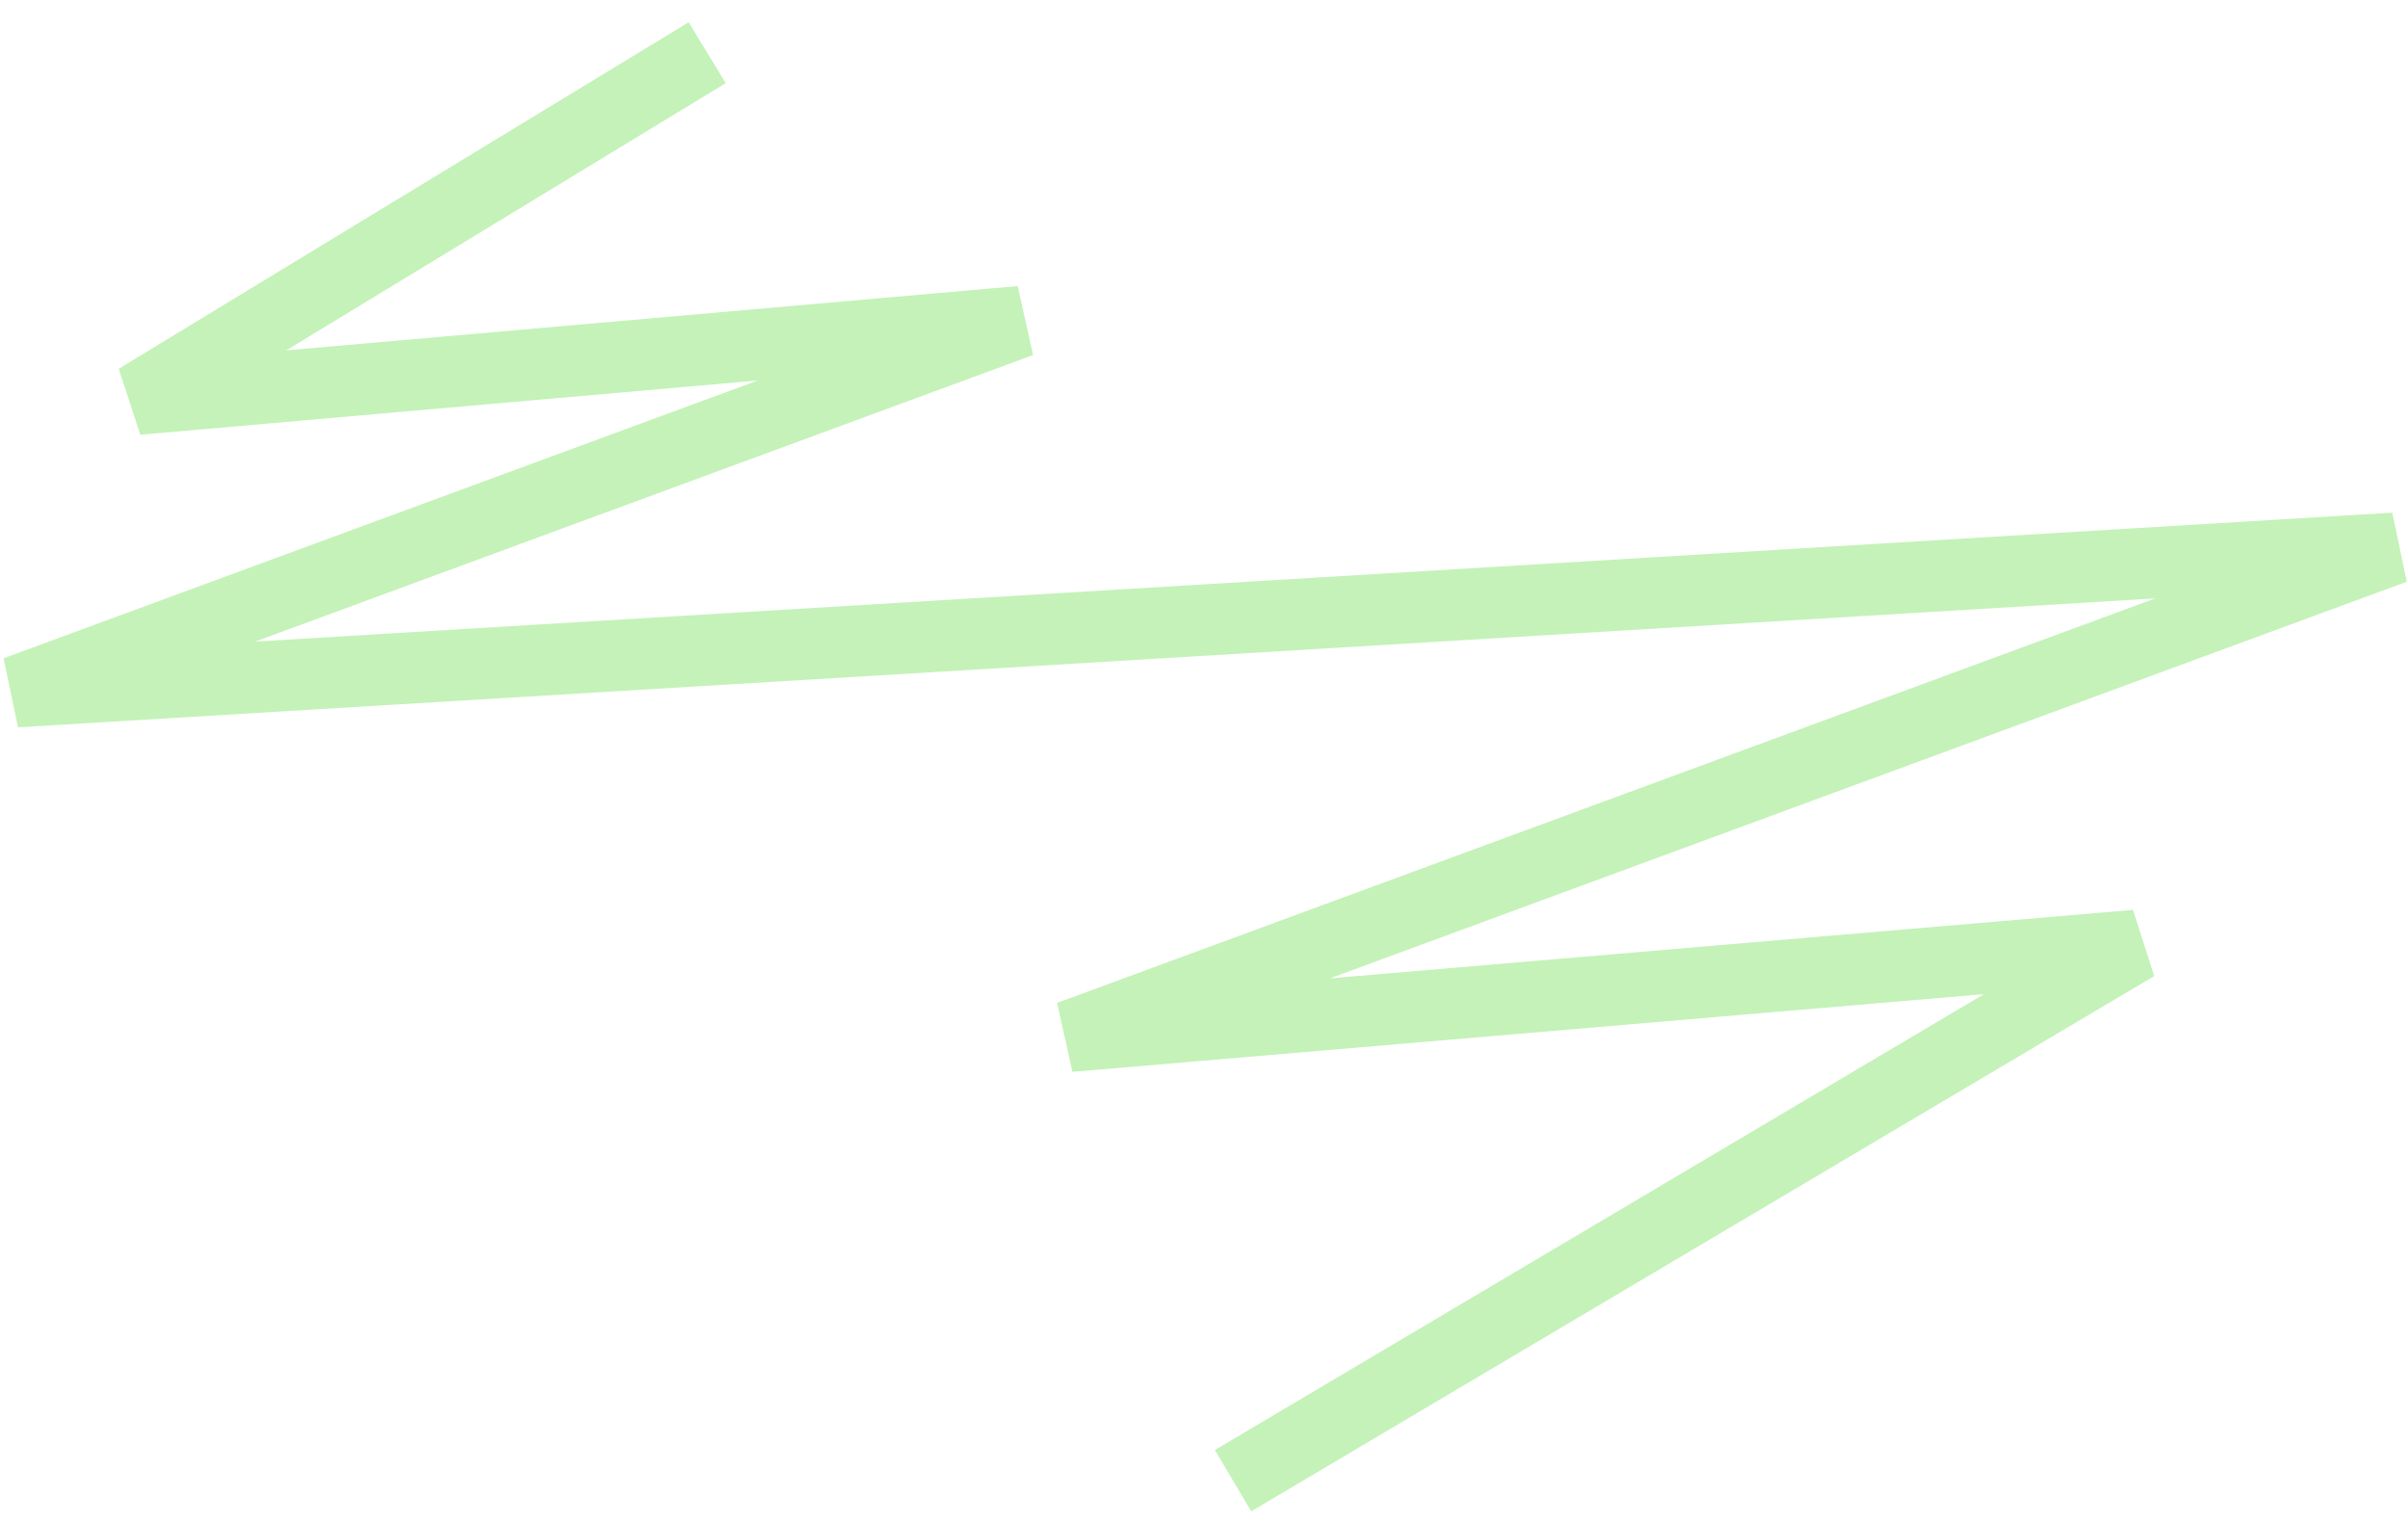 <svg width="642" height="406" viewBox="0 0 642 406" fill="none" xmlns="http://www.w3.org/2000/svg">
<path d="M188.544 14.05L36.587 106.43L272.15 85.728L4.238 184.402L638.385 146.156L285.12 276.265L569.491 252.031L328.747 394.718" stroke="#C4F2B9" stroke-width="19" stroke-linejoin="bevel"/>
</svg>
